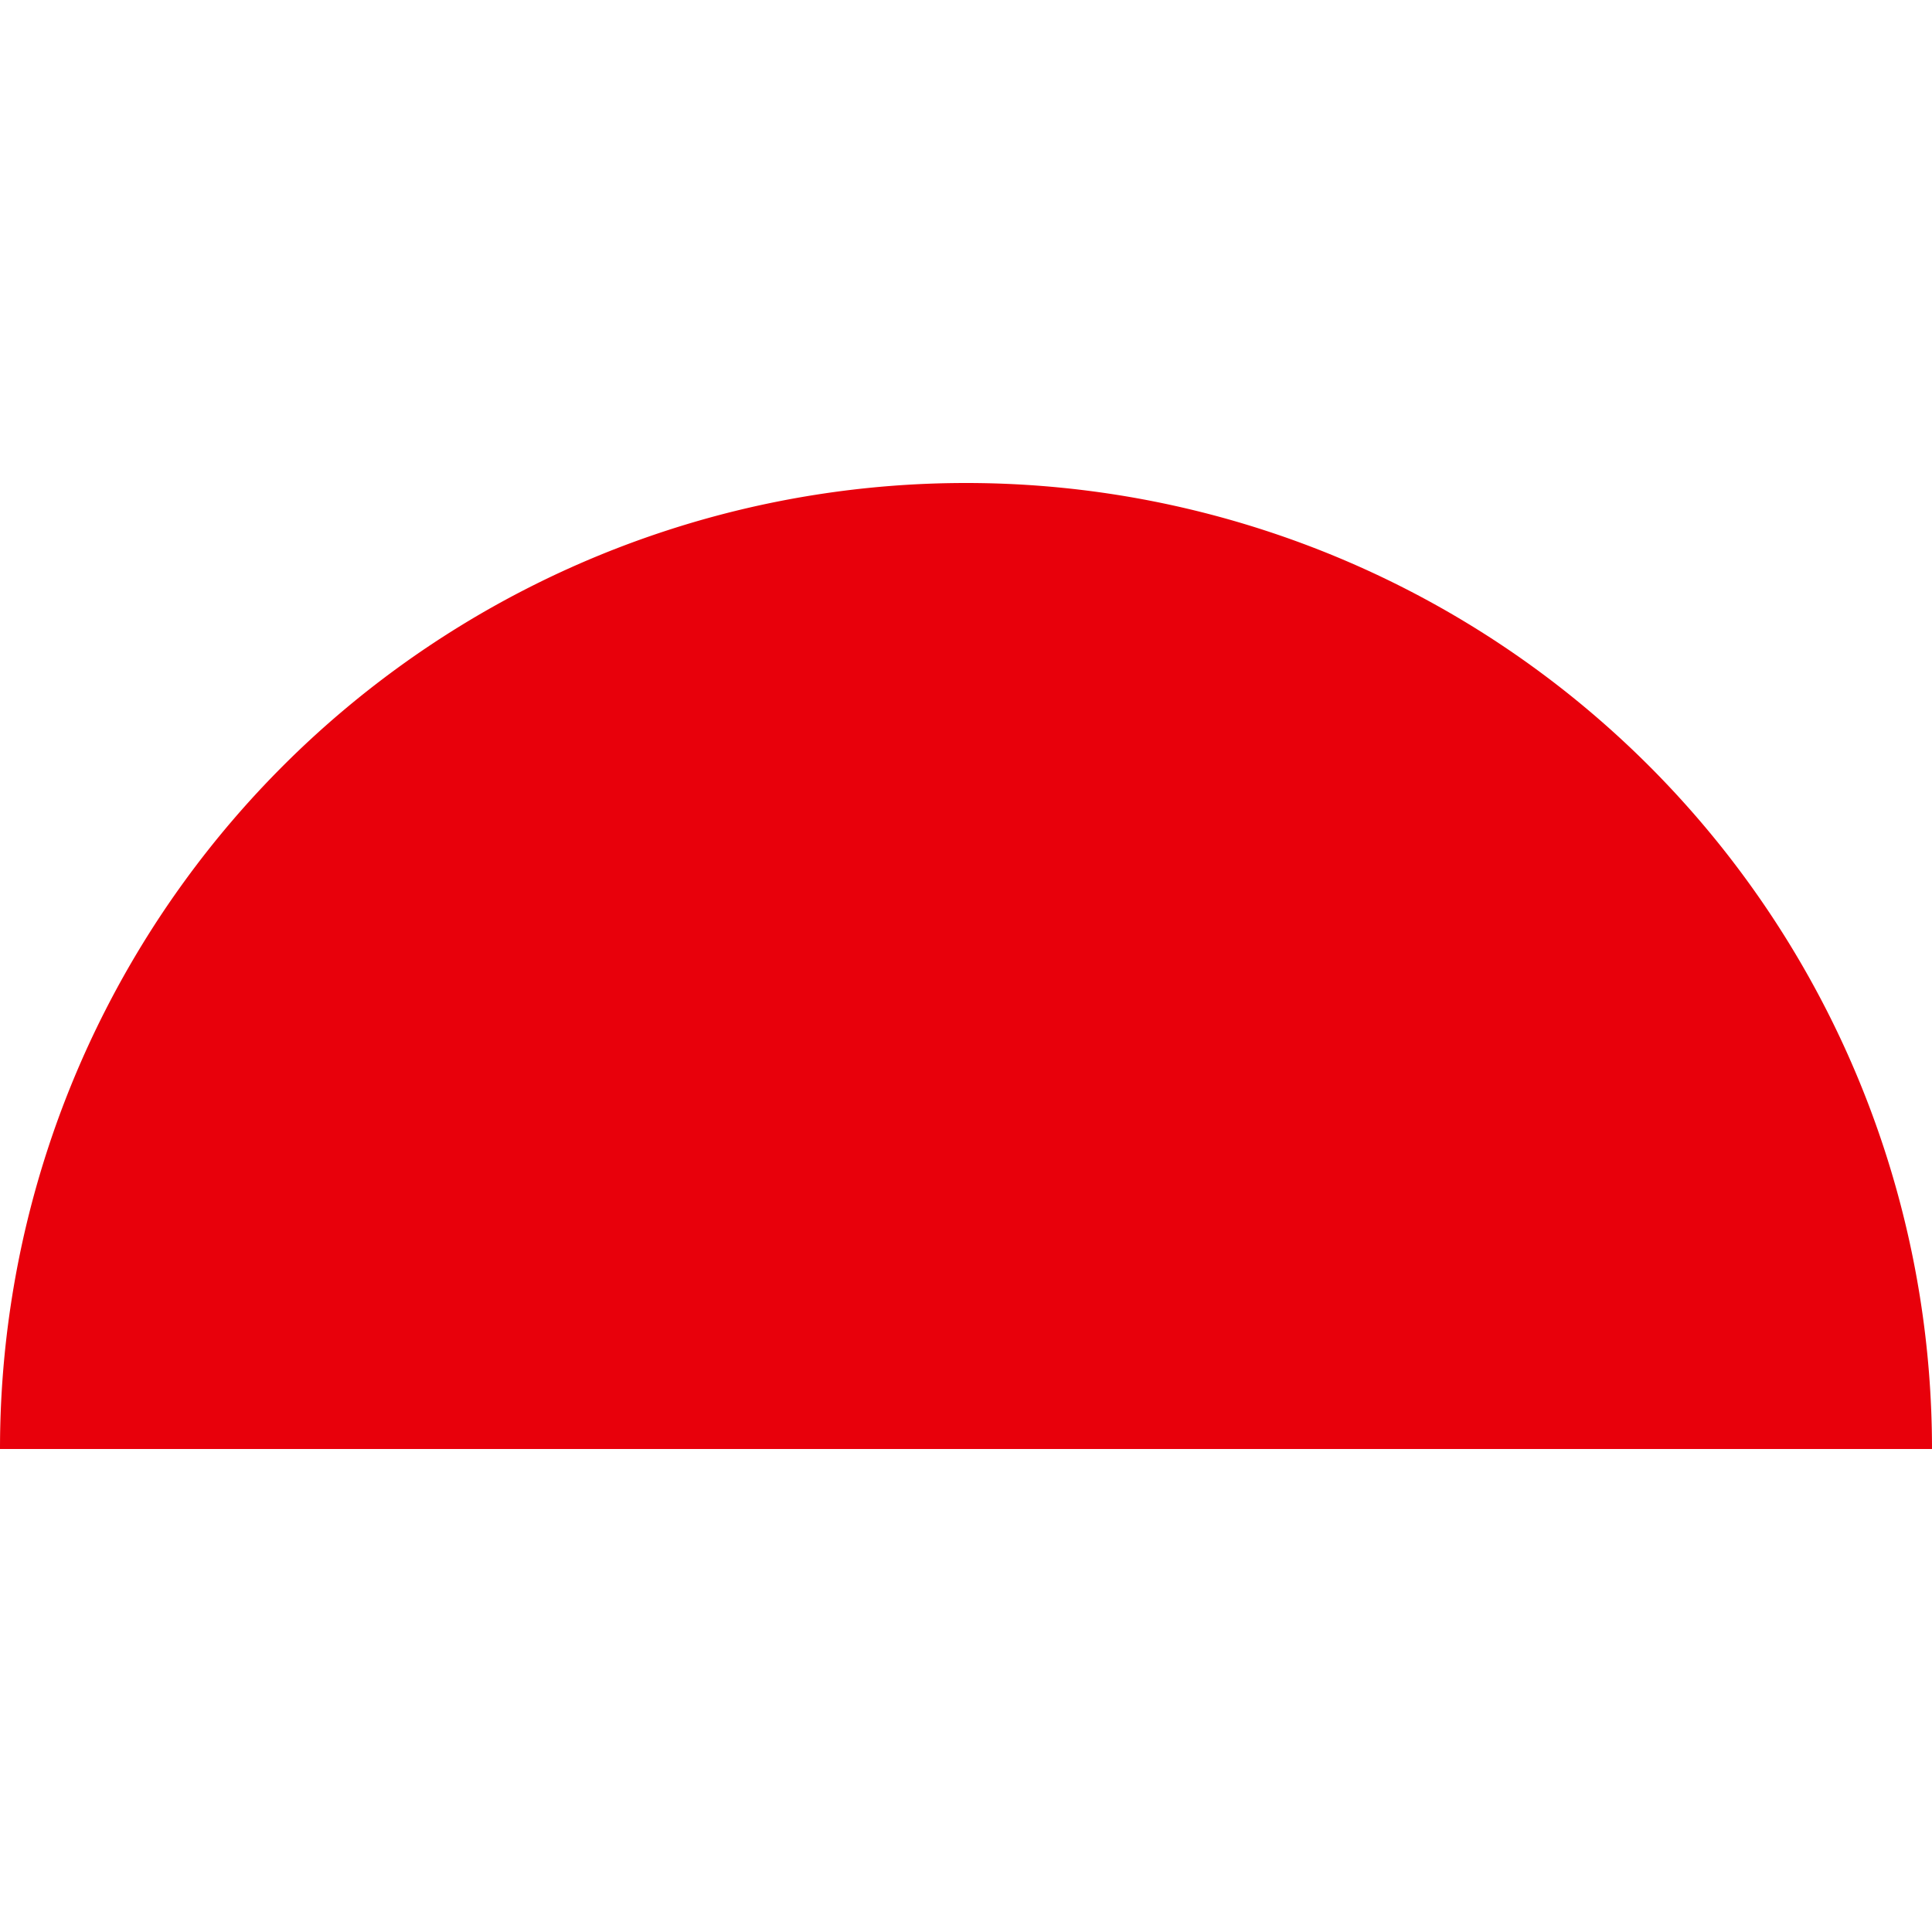 <?xml version='1.0' encoding='us-ascii'?>
<svg xmlns="http://www.w3.org/2000/svg" height="350" version="1.1" viewBox="0 0 120 120" width="350">
    <path d="M 120 90 A 60 60 0 0 0 0 90 Z" fill="#e8000b" />
</svg>